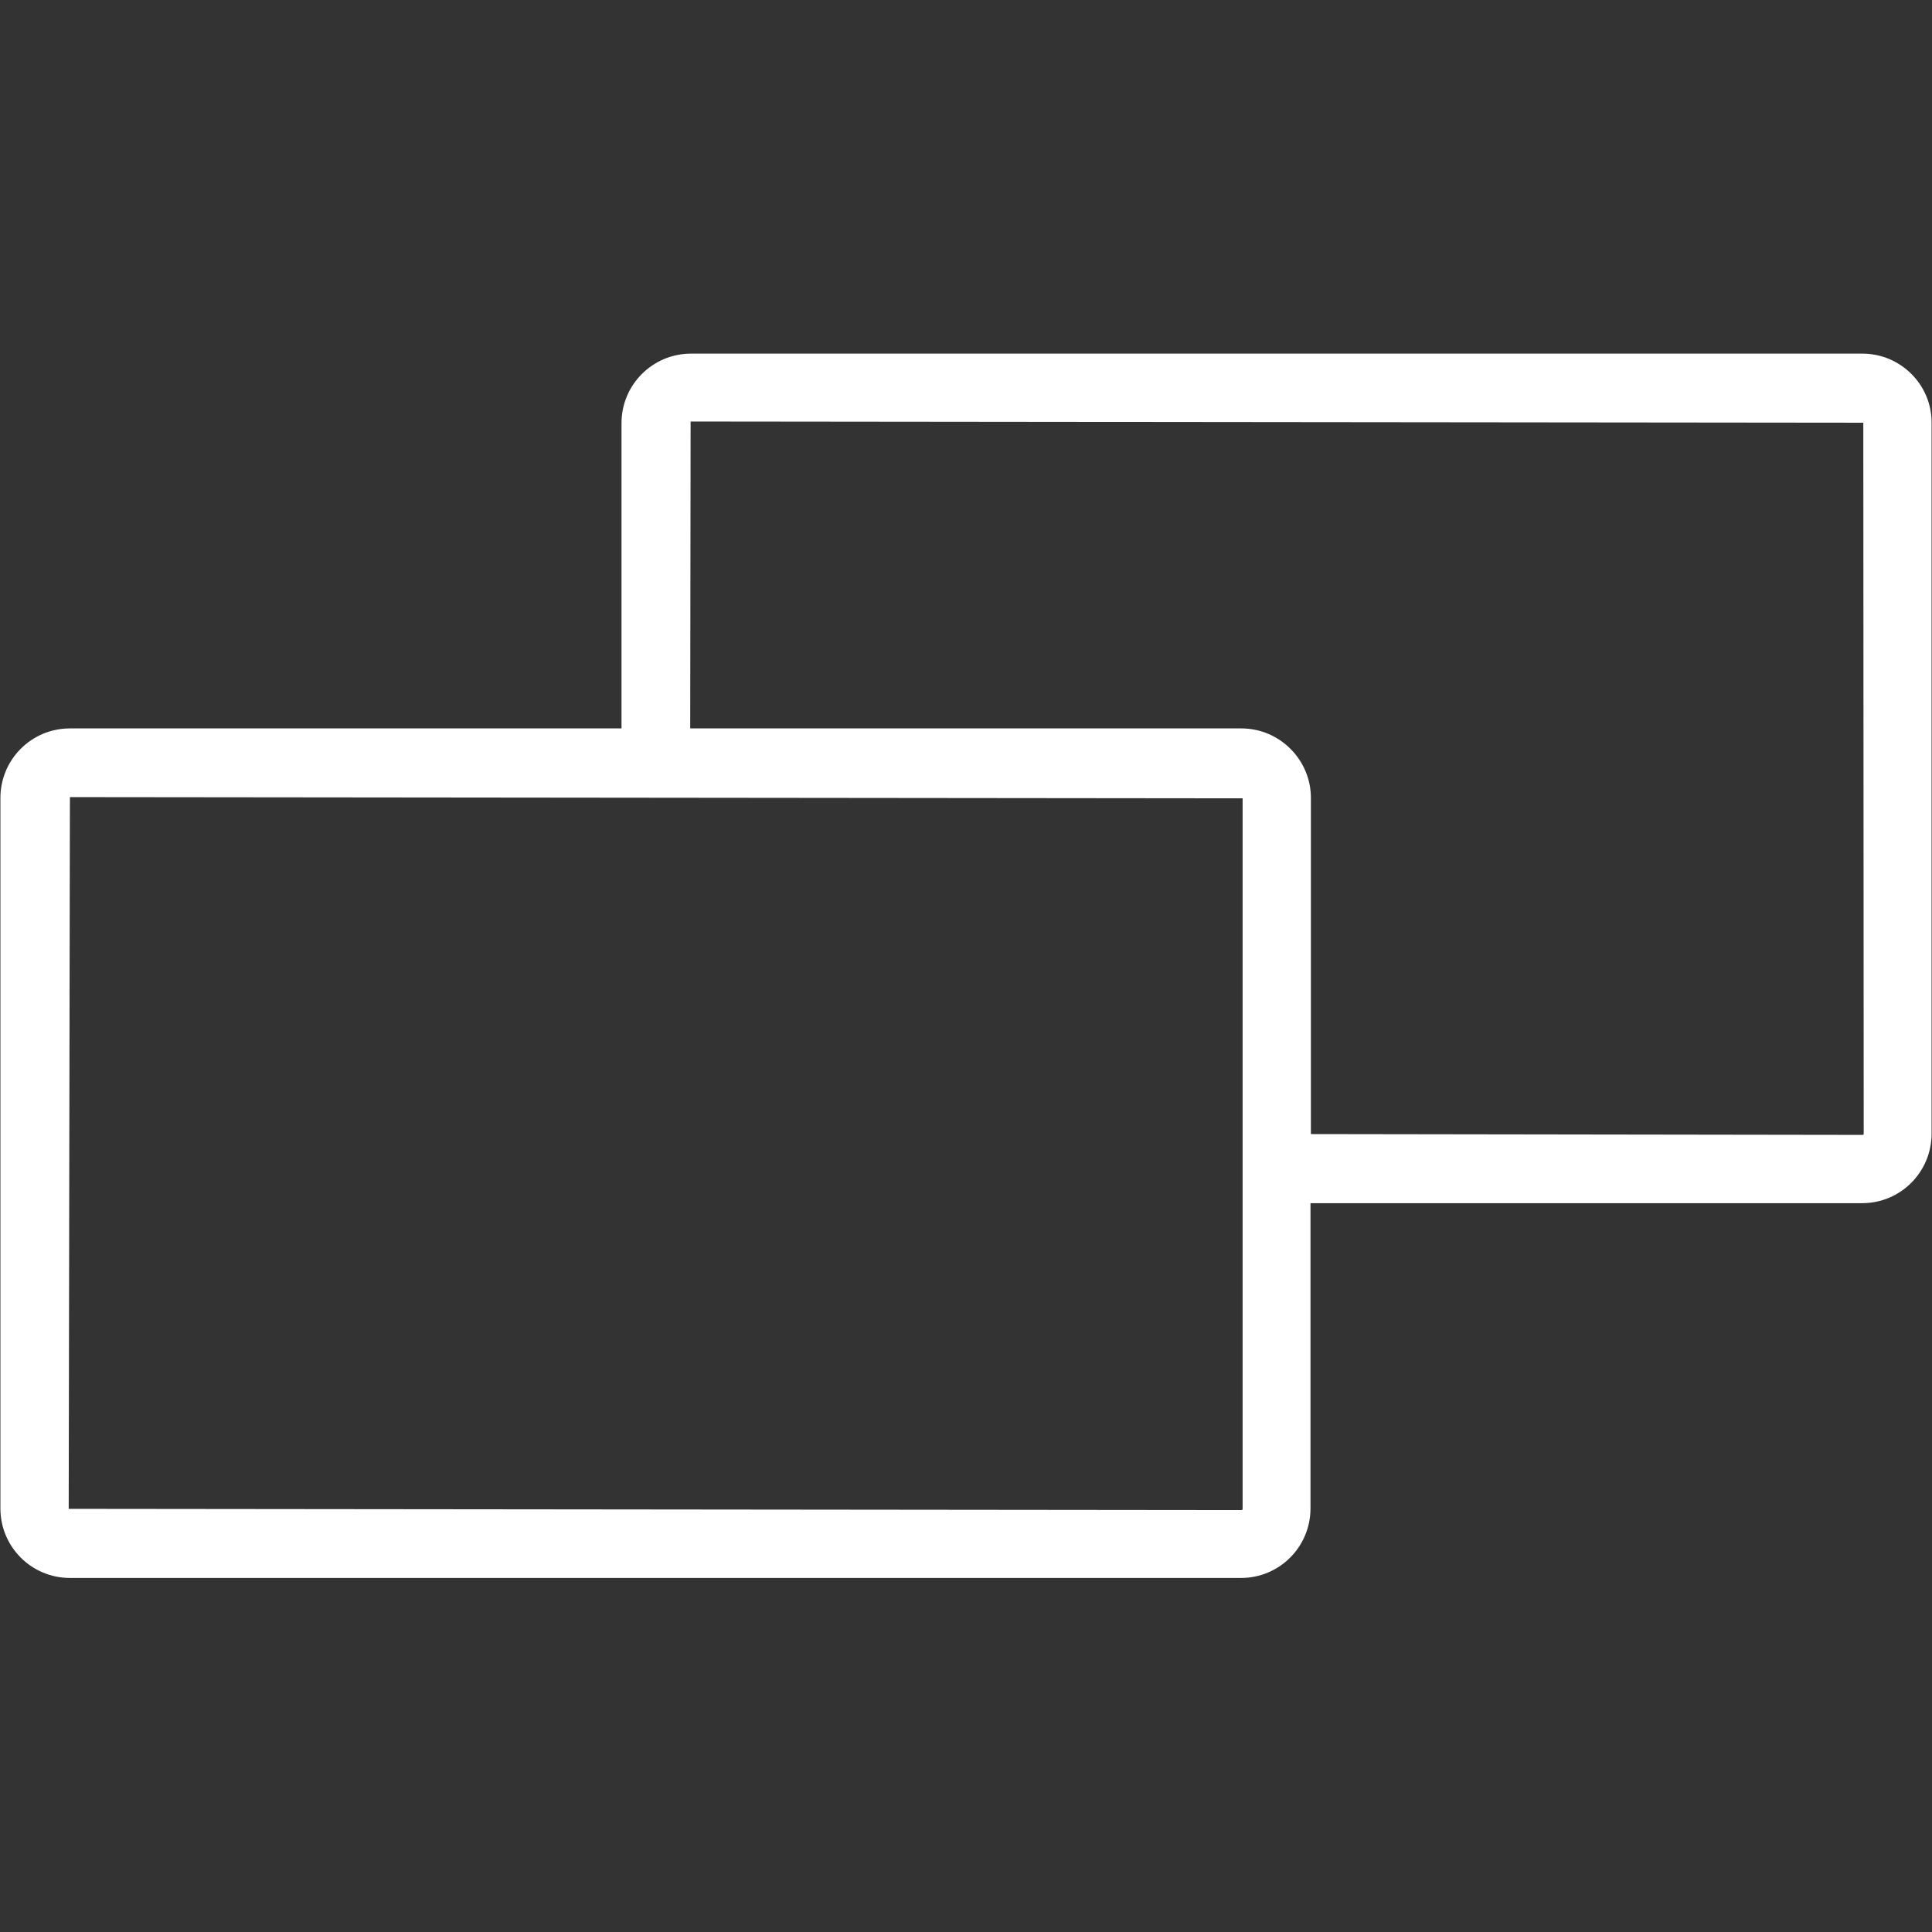 <?xml version="1.0" encoding="utf-8"?>
<!-- Generator: Adobe Illustrator 19.1.0, SVG Export Plug-In . SVG Version: 6.00 Build 0)  -->
<svg version="1.1" id="Capa_1" xmlns="http://www.w3.org/2000/svg" xmlns:xlink="http://www.w3.org/1999/xlink" x="0px" y="0px"
	 viewBox="-241 43.7 475.3 475.3" style="enable-background:new -241 43.7 475.3 475.3;" xml:space="preserve">
<rect x="-241" y="43.7" width="475.3" height="475.3" fill="#333333" stroke="none"/>
<style type="text/css">
	.st0{fill:#FFFFFF;}
</style>
<g>
	<path class="st0" d="M217.2,130.7H-71c-9.5,0-17.1,7.7-17.1,17.1v75.1h-135.7c-9.5,0-17.1,7.7-17.1,17.1v174.8
		c0,9.5,7.7,17.1,17.1,17.1H64.3c9.5,0,17.1-7.7,17.1-17.1v-75.1h135.7c9.5,0,17.1-7.7,17.1-17.1V147.8
		C234.3,138.4,226.6,130.7,217.2,130.7z M64.7,414.9c0,0.2-0.1,0.3-0.3,0.3l-288.5-0.3l0.3-175.1l288.5,0.3V414.9z M217.5,322.6
		c0,0.2-0.1,0.3-0.3,0.3l-135.7-0.2v-82.7c0-9.4-7.7-17.1-17.1-17.1H-71.2l0.1-75.5l288.5,0.3L217.5,322.6L217.5,322.6z"/>
</g>
</svg>
